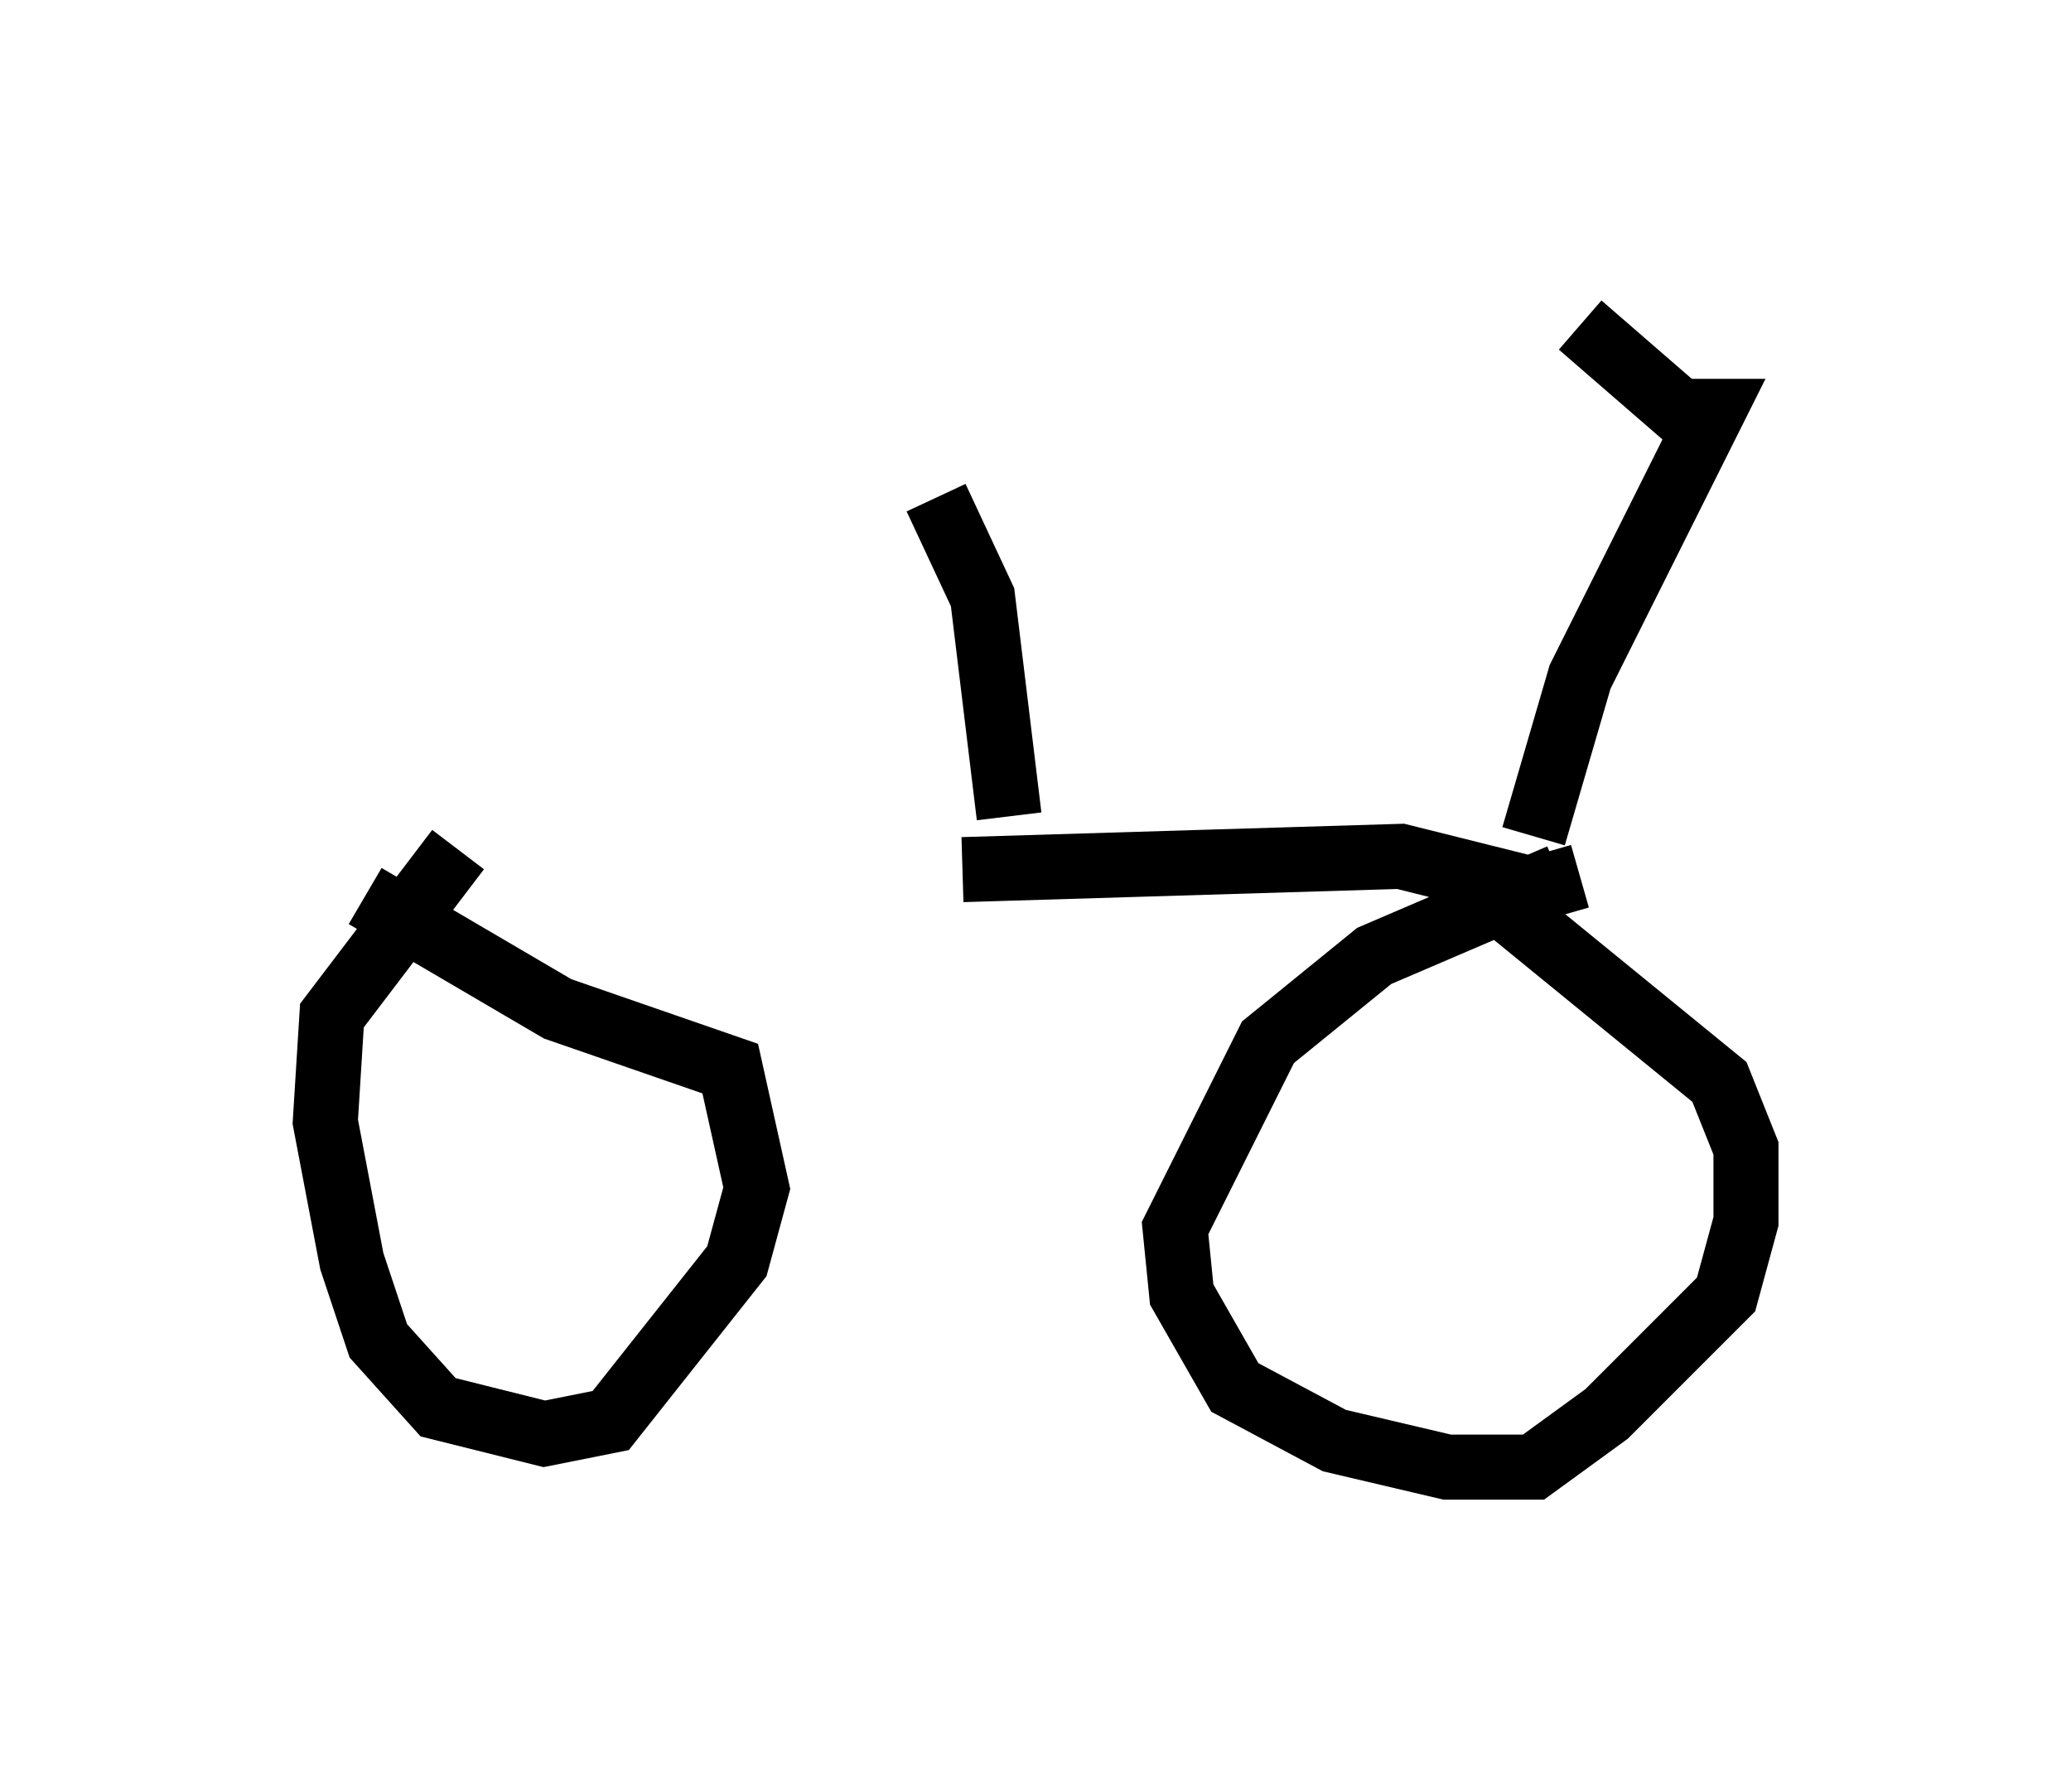 <?xml version="1.0" encoding="utf-8" ?>
<svg baseProfile="full" height="27.559" version="1.1" width="31.846" xmlns="http://www.w3.org/2000/svg" xmlns:ev="http://www.w3.org/2001/xml-events" xmlns:xlink="http://www.w3.org/1999/xlink"><defs /><rect fill="white" height="27.559" width="31.846" x="0" y="0" /><path d="M7.042, 13.065 m7.758, 0.306 l6.738, -0.204 2.042, 0.51 l0.715, -0.204 m-0.306, 0.0 l-2.858, 1.225 -1.633, 1.327 l-1.429, 2.858 0.102, 1.021 l0.817, 1.429 1.531, 0.817 l1.735, 0.408 1.327, 0.0 l1.123, -0.817 1.838, -1.838 l0.306, -1.123 0.0, -1.123 l-0.408, -1.021 -3.879, -3.165 m-15.517, -0.408 l-1.94, 2.552 -0.102, 1.633 l0.408, 2.144 0.408, 1.225 l0.919, 1.021 1.633, 0.408 l1.021, -0.204 1.94, -2.45 l0.306, -1.123 -0.408, -1.838 l-2.654, -0.919 -2.96, -1.735 m9.902, -1.225 l-0.408, -3.369 -0.715, -1.531 m9.188, 5.206 l0.715, -2.45 2.042, -4.083 l-0.51, 0.0 -1.531, -1.327 " fill="none" stroke="black" stroke-width="1" /></svg>
